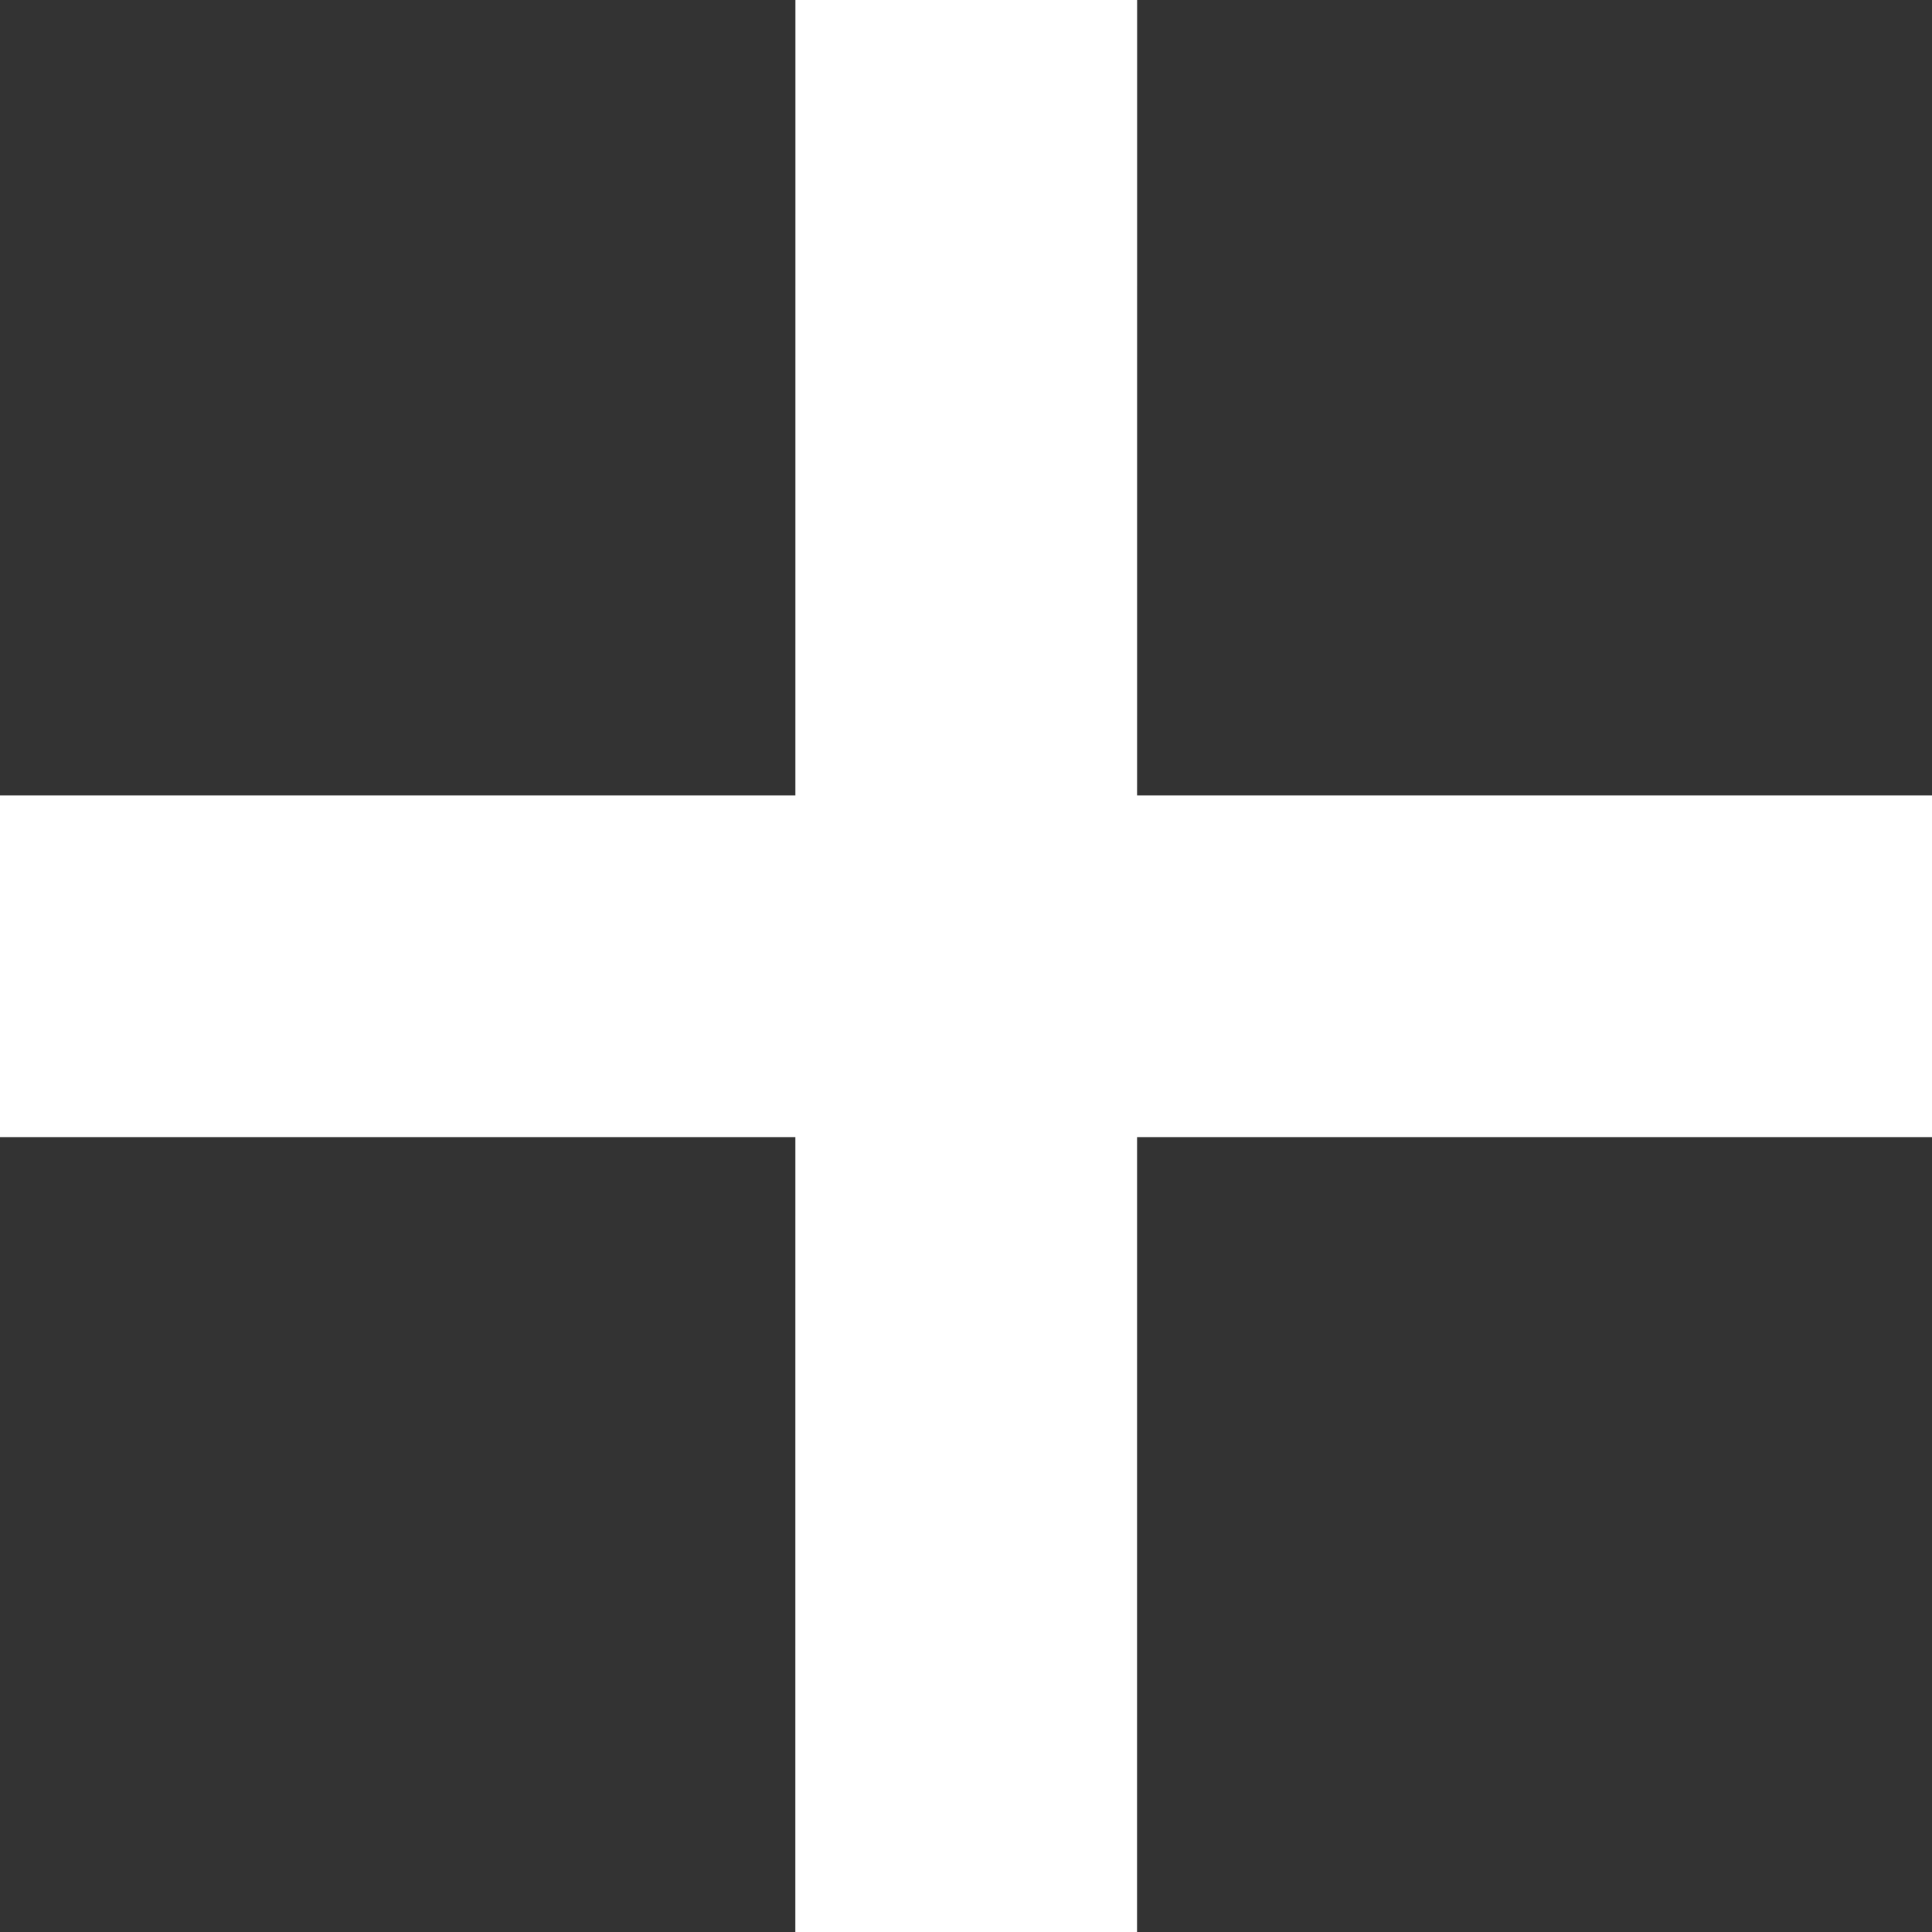 <svg width="61.414" height="61.42" viewBox="0 0 61.414 61.42" xmlns="http://www.w3.org/2000/svg">
  <rect x="0" y="0" width="61.414" height="61.42" fill="#333333" stroke="none"/>
  <defs>
    <style>.a{fill:none;stroke:#FFF;stroke-miterlimit:10;stroke-width:15px;}</style>
  </defs>
  <g transform="matrix(0.512, 0.512, -0.512, 0.512, -568.787, -714.793)" style="transform-origin: 599.496px 745.508px;">
    <path class="a" d="M80,20.005l-60,60m60,0L20,20" transform="translate(549.501 695.5)"/>
  </g>
</svg>